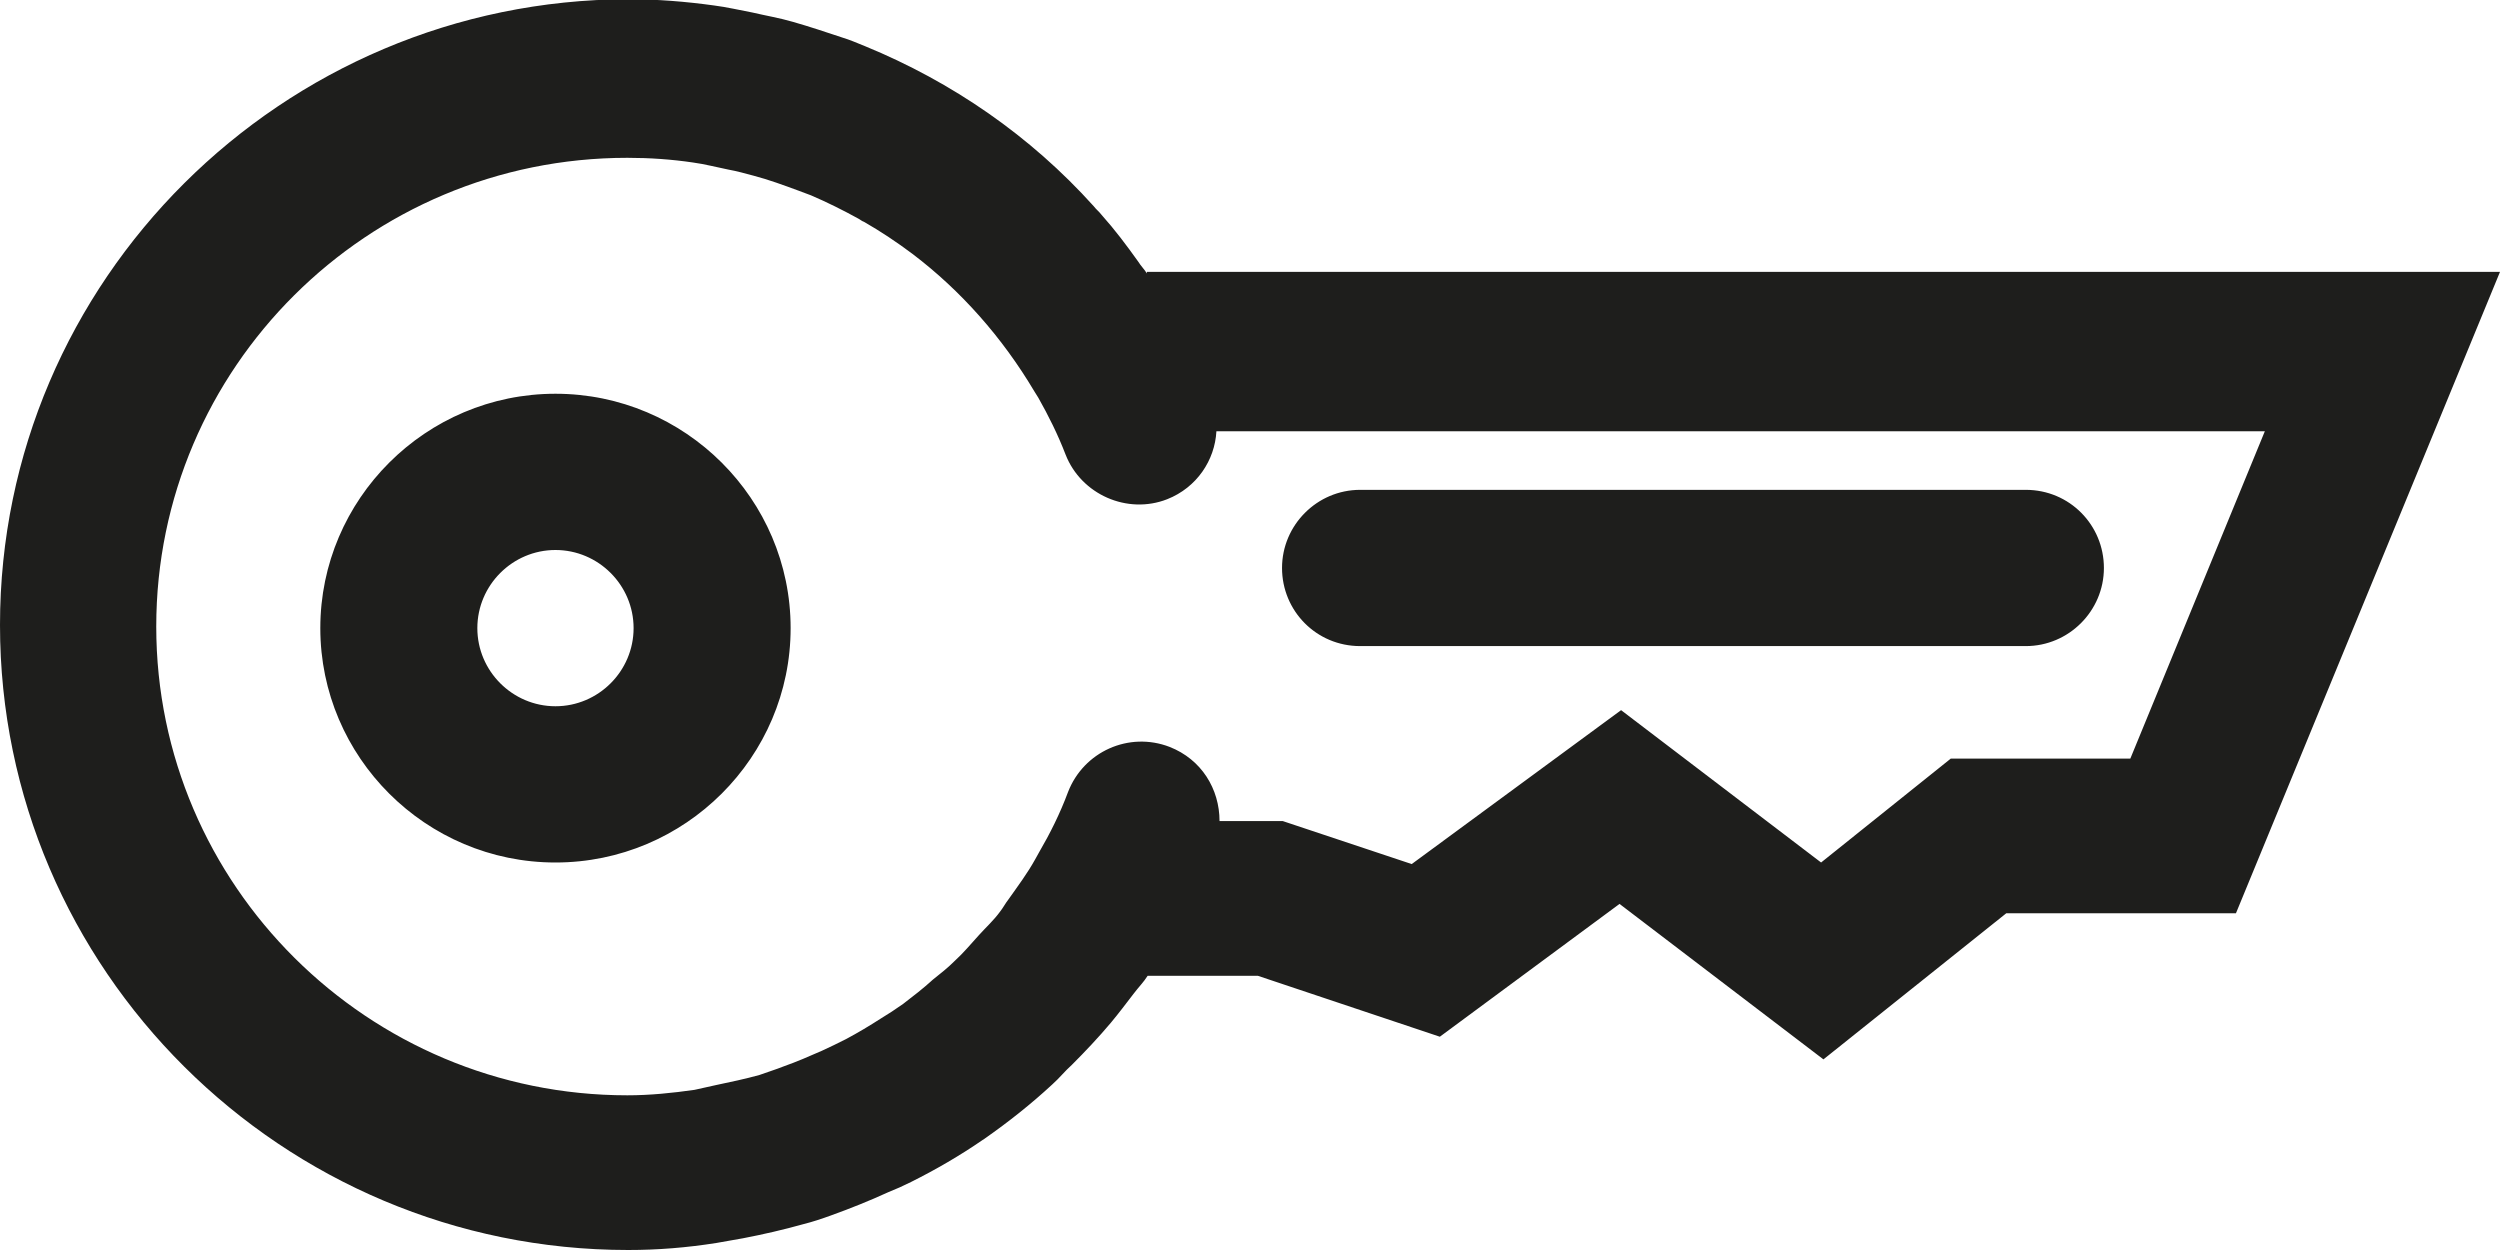 <?xml version="1.0" encoding="UTF-8"?>
<svg id="Ebene_2" xmlns="http://www.w3.org/2000/svg" viewBox="0 0 32 16">
  <defs>
    <style>
      .cls-1 {
        fill: #1e1e1c;
      }
    </style>
  </defs>
  <g id="_x33_219">
    <path class="cls-1" d="M14.68,3.5c-.03-.05-.08-.1-.11-.15-.15-.21-.3-.41-.47-.6-.03-.04-.07-.07-.1-.11-.81-.9-1.81-1.59-2.93-2.05-.1-.04-.19-.08-.29-.11-.21-.07-.42-.14-.63-.2-.17-.05-.35-.08-.52-.12-.16-.03-.33-.07-.49-.09-.36-.05-.73-.08-1.1-.08C3.61,0,0,3.59,0,8s3.61,8,8.04,8c.38,0,.75-.03,1.13-.09.11-.02.22-.04.34-.06.26-.05.52-.11.77-.18.12-.03.24-.07.35-.11.25-.09.5-.19.74-.3.1-.04.19-.08.29-.13.32-.16.63-.34.92-.54,0,0,.02-.01.03-.02.3-.21.59-.44.86-.69.09-.08.16-.17.25-.25.17-.17.34-.35.5-.54.1-.12.19-.24.29-.37.06-.08.13-.15.18-.23h1.41l2.33.78,2.3-1.7,2.61,1.99,2.34-1.87h2.94l3.38-8.21H14.68ZM27.27,9.71h-2.3l-1.66,1.33-2.56-1.95-2.68,1.97-1.65-.55h-.81c0-.41-.23-.79-.64-.95-.52-.2-1.1.06-1.3.58-.1.27-.23.53-.37.77l-.05.09c-.1.18-.22.34-.34.51-.04.05-.07.11-.11.16-.08.11-.18.2-.27.3-.1.11-.2.23-.31.33-.09.09-.18.16-.28.24-.12.11-.25.21-.38.31-.1.07-.19.13-.29.19-.14.09-.29.18-.44.26-.1.05-.2.1-.31.15-.16.07-.32.14-.49.2-.1.04-.2.07-.31.11-.18.05-.37.09-.56.13-.09.02-.18.04-.27.06-.28.04-.57.07-.86.07-3.32,0-6.03-2.69-6.03-6s2.7-6,6.03-6c.29,0,.57.02.84.06.15.02.3.06.45.09.11.02.22.05.33.08.19.05.38.12.57.19.05.02.11.04.16.06.21.09.41.19.61.3.02.01.04.03.07.04.21.12.42.26.62.41,0,0,0,0,0,0,.62.47,1.15,1.07,1.56,1.76l.05.08c.13.23.25.47.35.73.2.51.79.77,1.3.57.38-.15.61-.5.63-.87h13.42l-1.73,4.21ZM7.11,5.04c-1.66,0-3.01,1.35-3.01,3s1.35,3,3.01,3,3.01-1.35,3.01-3-1.35-3-3.01-3ZM7.11,9.04c-.55,0-1-.45-1-1s.45-1,1-1,1,.45,1,1-.45,1-1,1ZM26.93,7.27c0,.55-.45,1-1,1h-8.52c-.56,0-1-.45-1-1s.45-1,1-1h8.52c.56,0,1,.45,1,1Z"/>
  </g>
</svg>
